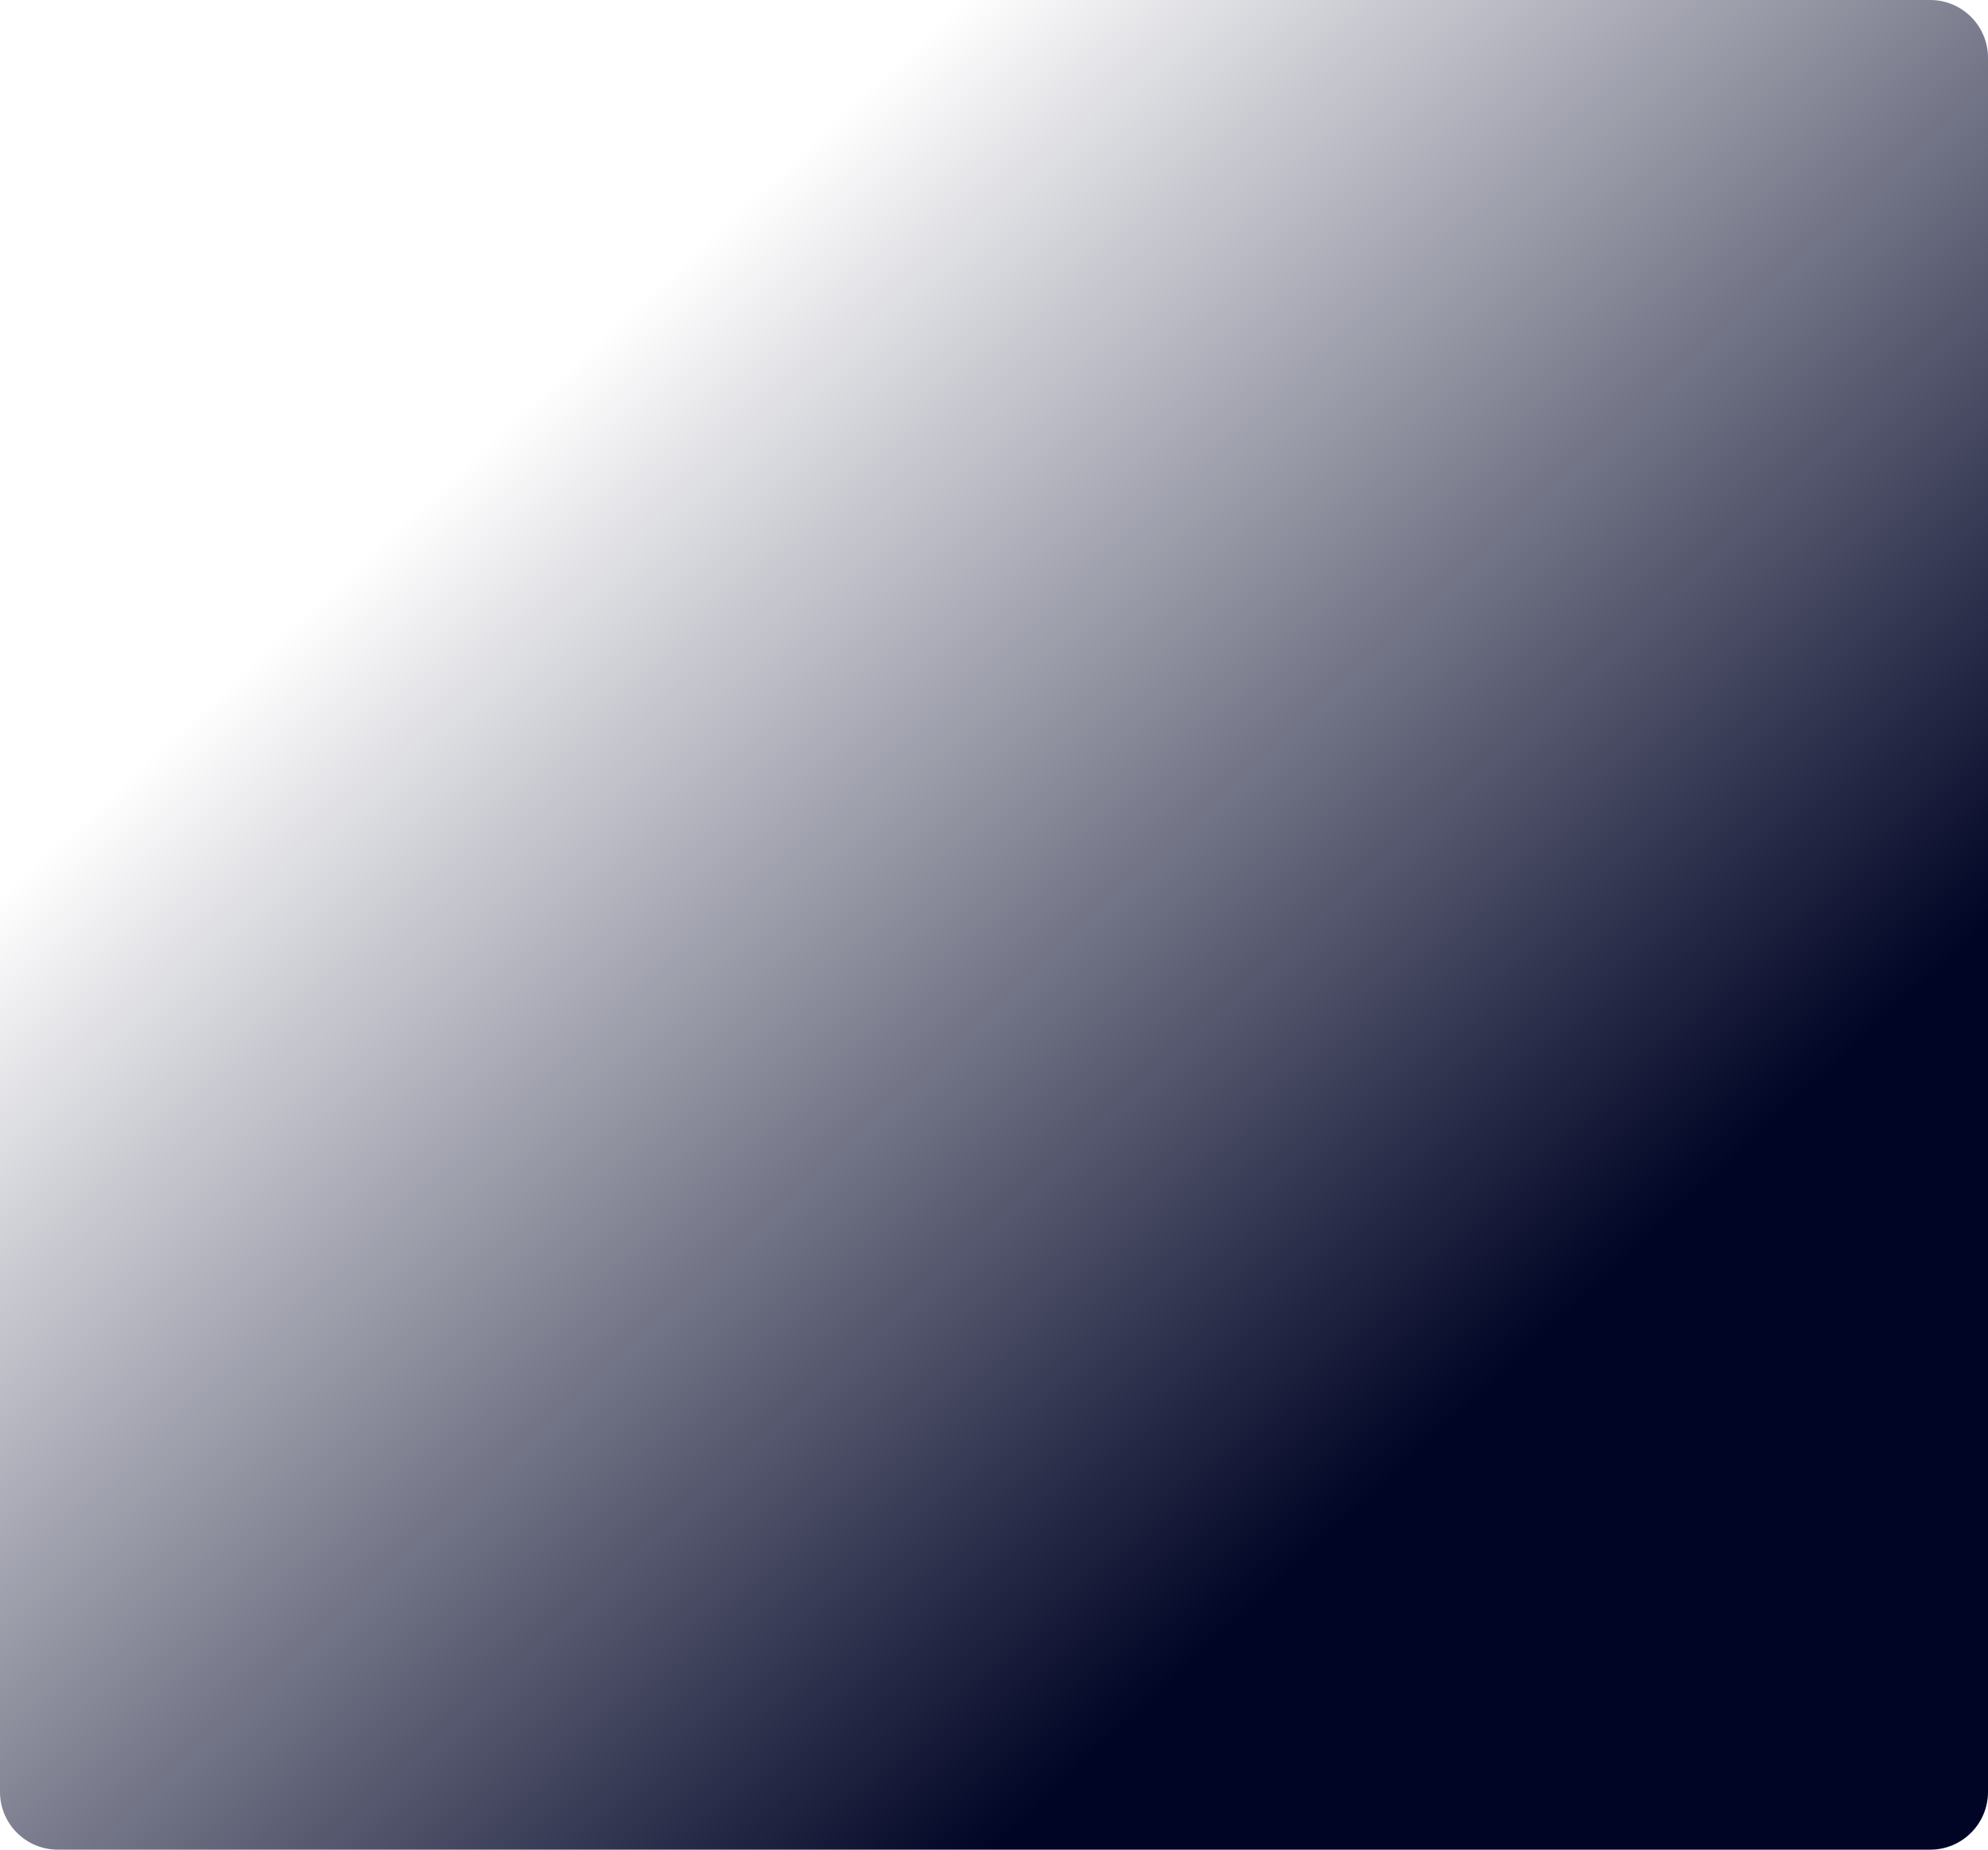 <svg width="344" height="320" xmlns="http://www.w3.org/2000/svg" xmlns:xlink="http://www.w3.org/1999/xlink" overflow="hidden"><defs><clipPath id="clip0"><rect x="0" y="0" width="344" height="320"/></clipPath><linearGradient x1="88.18" y1="72.852" x2="250.316" y2="247.148" gradientUnits="userSpaceOnUse" spreadMethod="pad" id="fill1"><stop offset="0" stop-color="#000425" stop-opacity="0"/><stop offset="1" stop-color="#000425"/></linearGradient></defs><g clip-path="url(#clip0)"><path d="M334 0C339.523-1.77636e-15 344 4.477 344 10L344 310C344 315.523 339.523 320 334 320L10 320C4.477 320 0 315.523 0 310L0 10C-1.77636e-15 4.477 4.477 0 10 0Z" fill="url(#fill1)"/></g></svg>